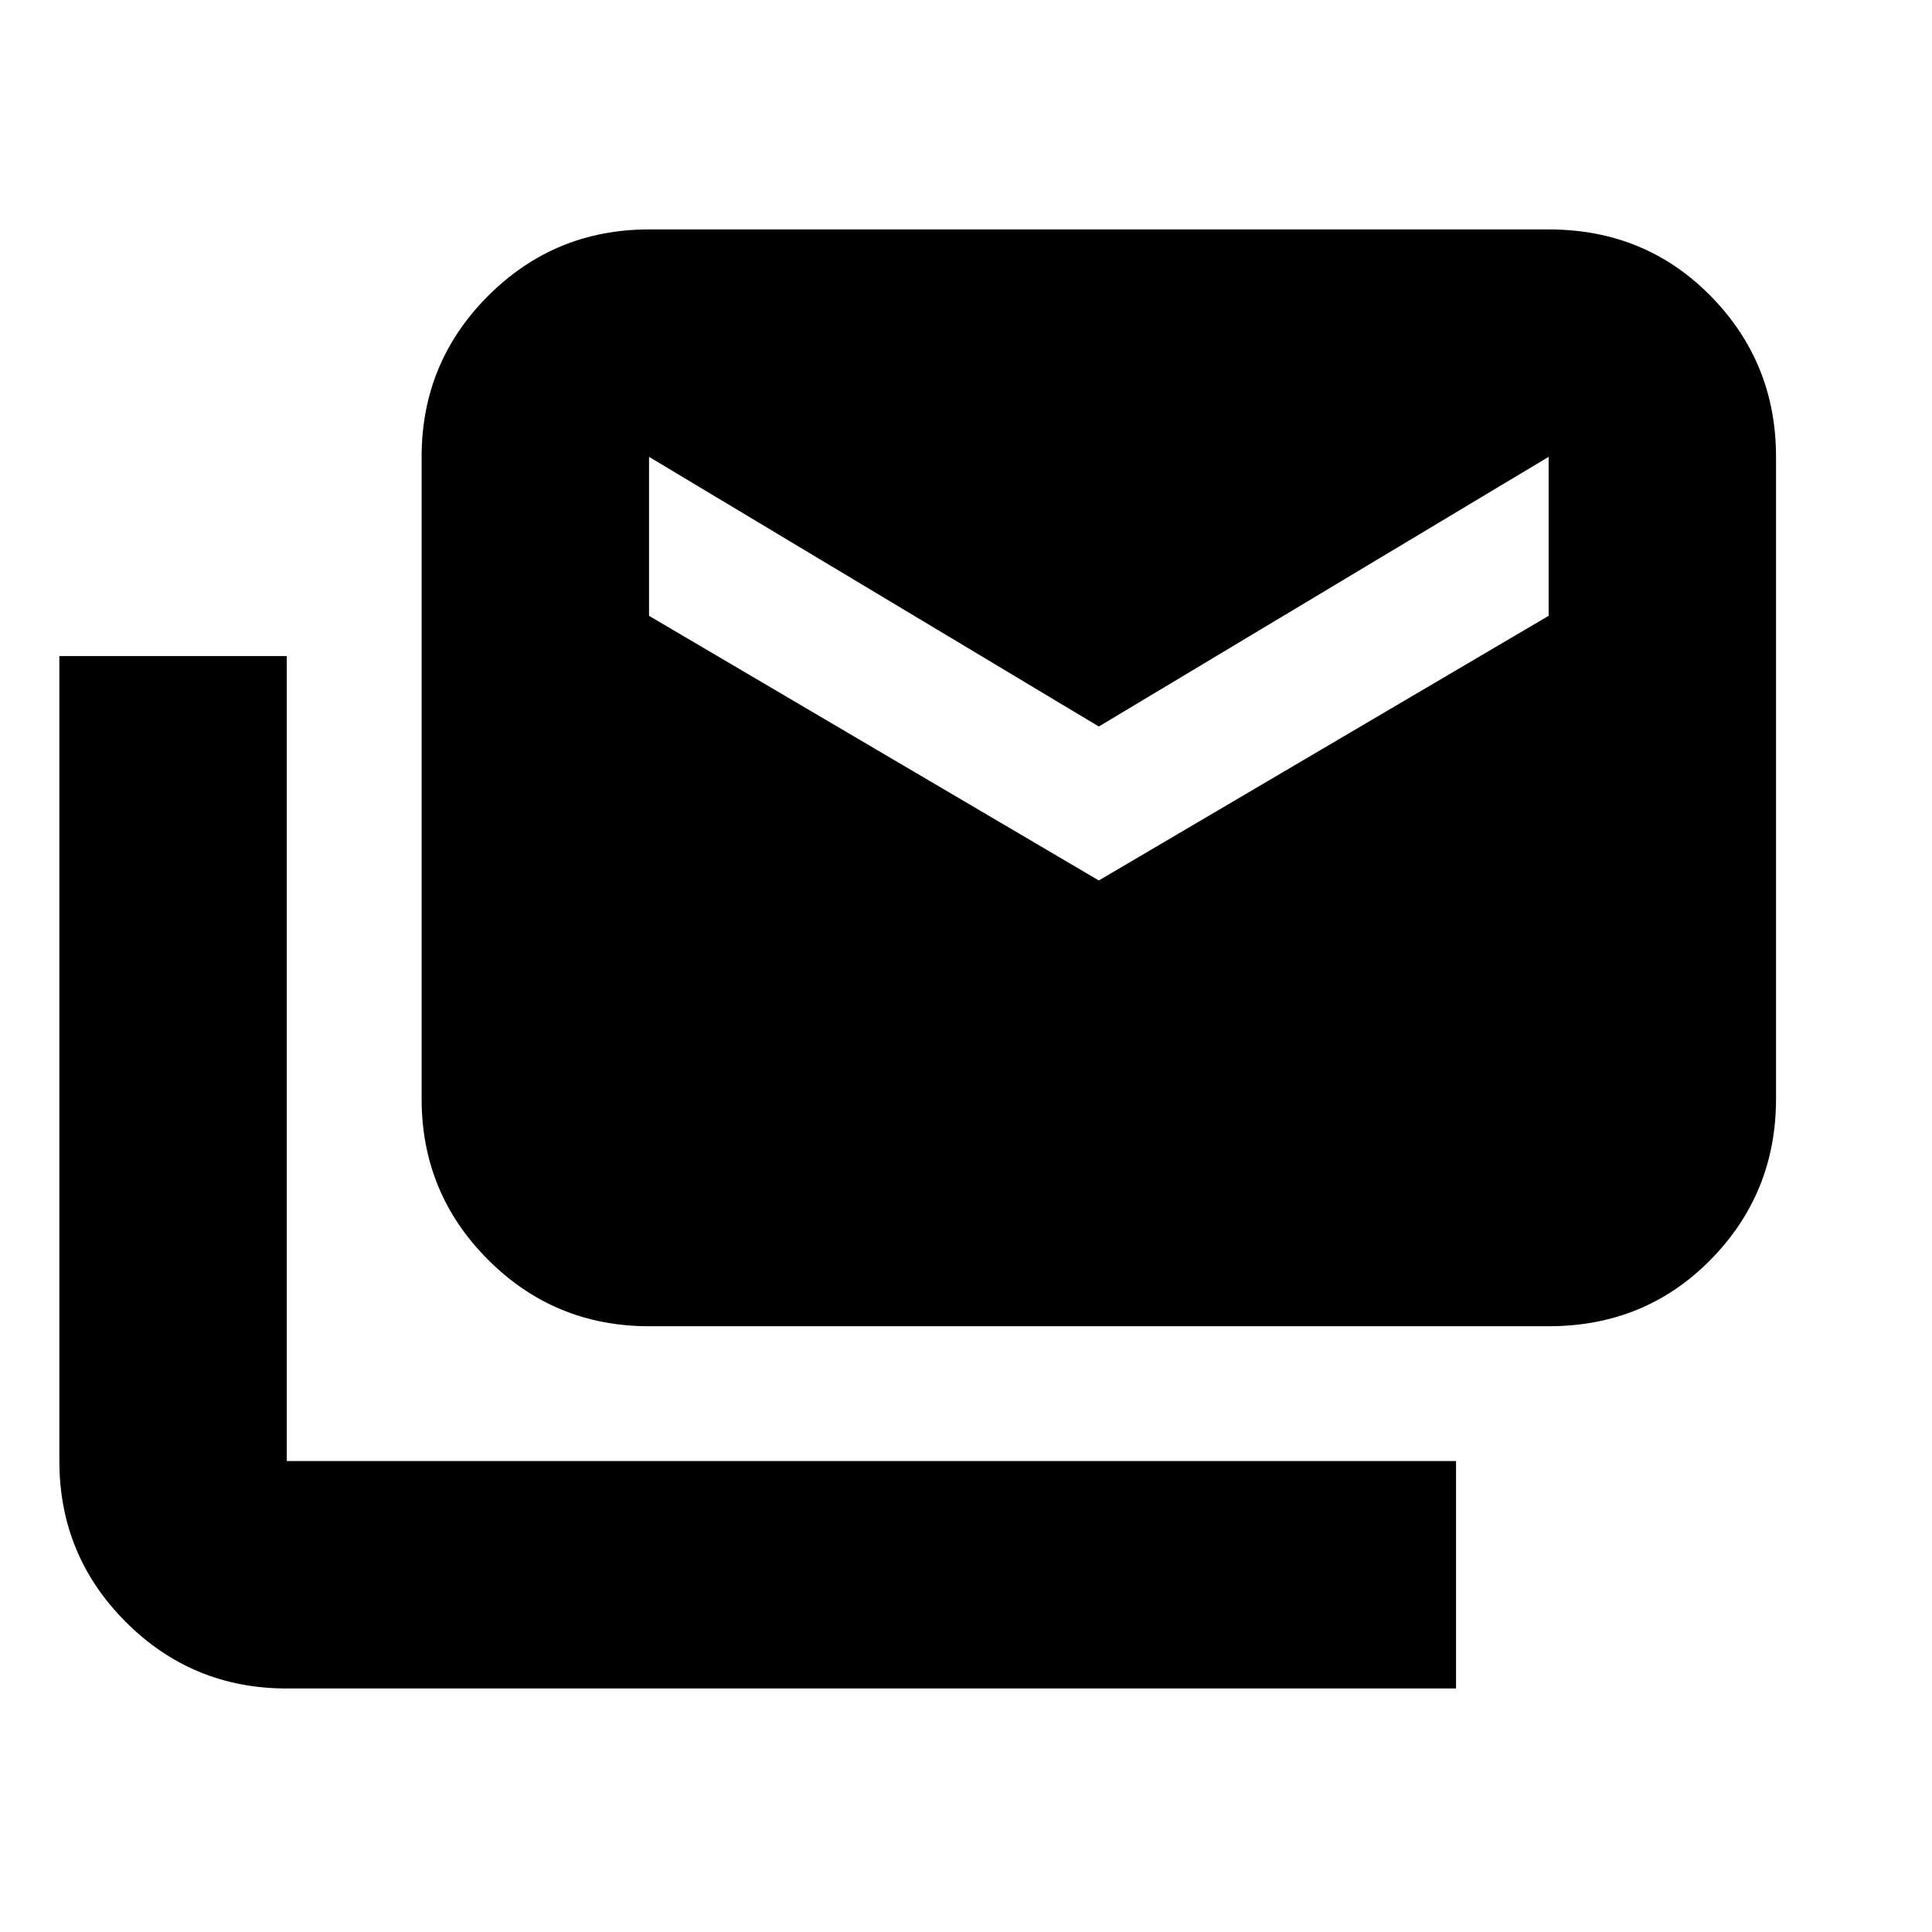 <svg xmlns="http://www.w3.org/2000/svg" height="20" viewBox="0 -960 960 960" width="20"><path d="M142.5-121q-46.94 0-79.97-33.03T29.5-234v-400h113v400h581v113h-581Zm180-180q-46.94 0-79.97-33.03T209.5-414v-319q0-46.94 33.03-79.97T322.5-846h447q47.94 0 80.47 33.03T882.5-733v319q0 46.94-32.53 79.97T769.5-301h-447ZM546-522.5 769.5-654v-79L546-599 322.5-733v79L546-522.5Z"/></svg>